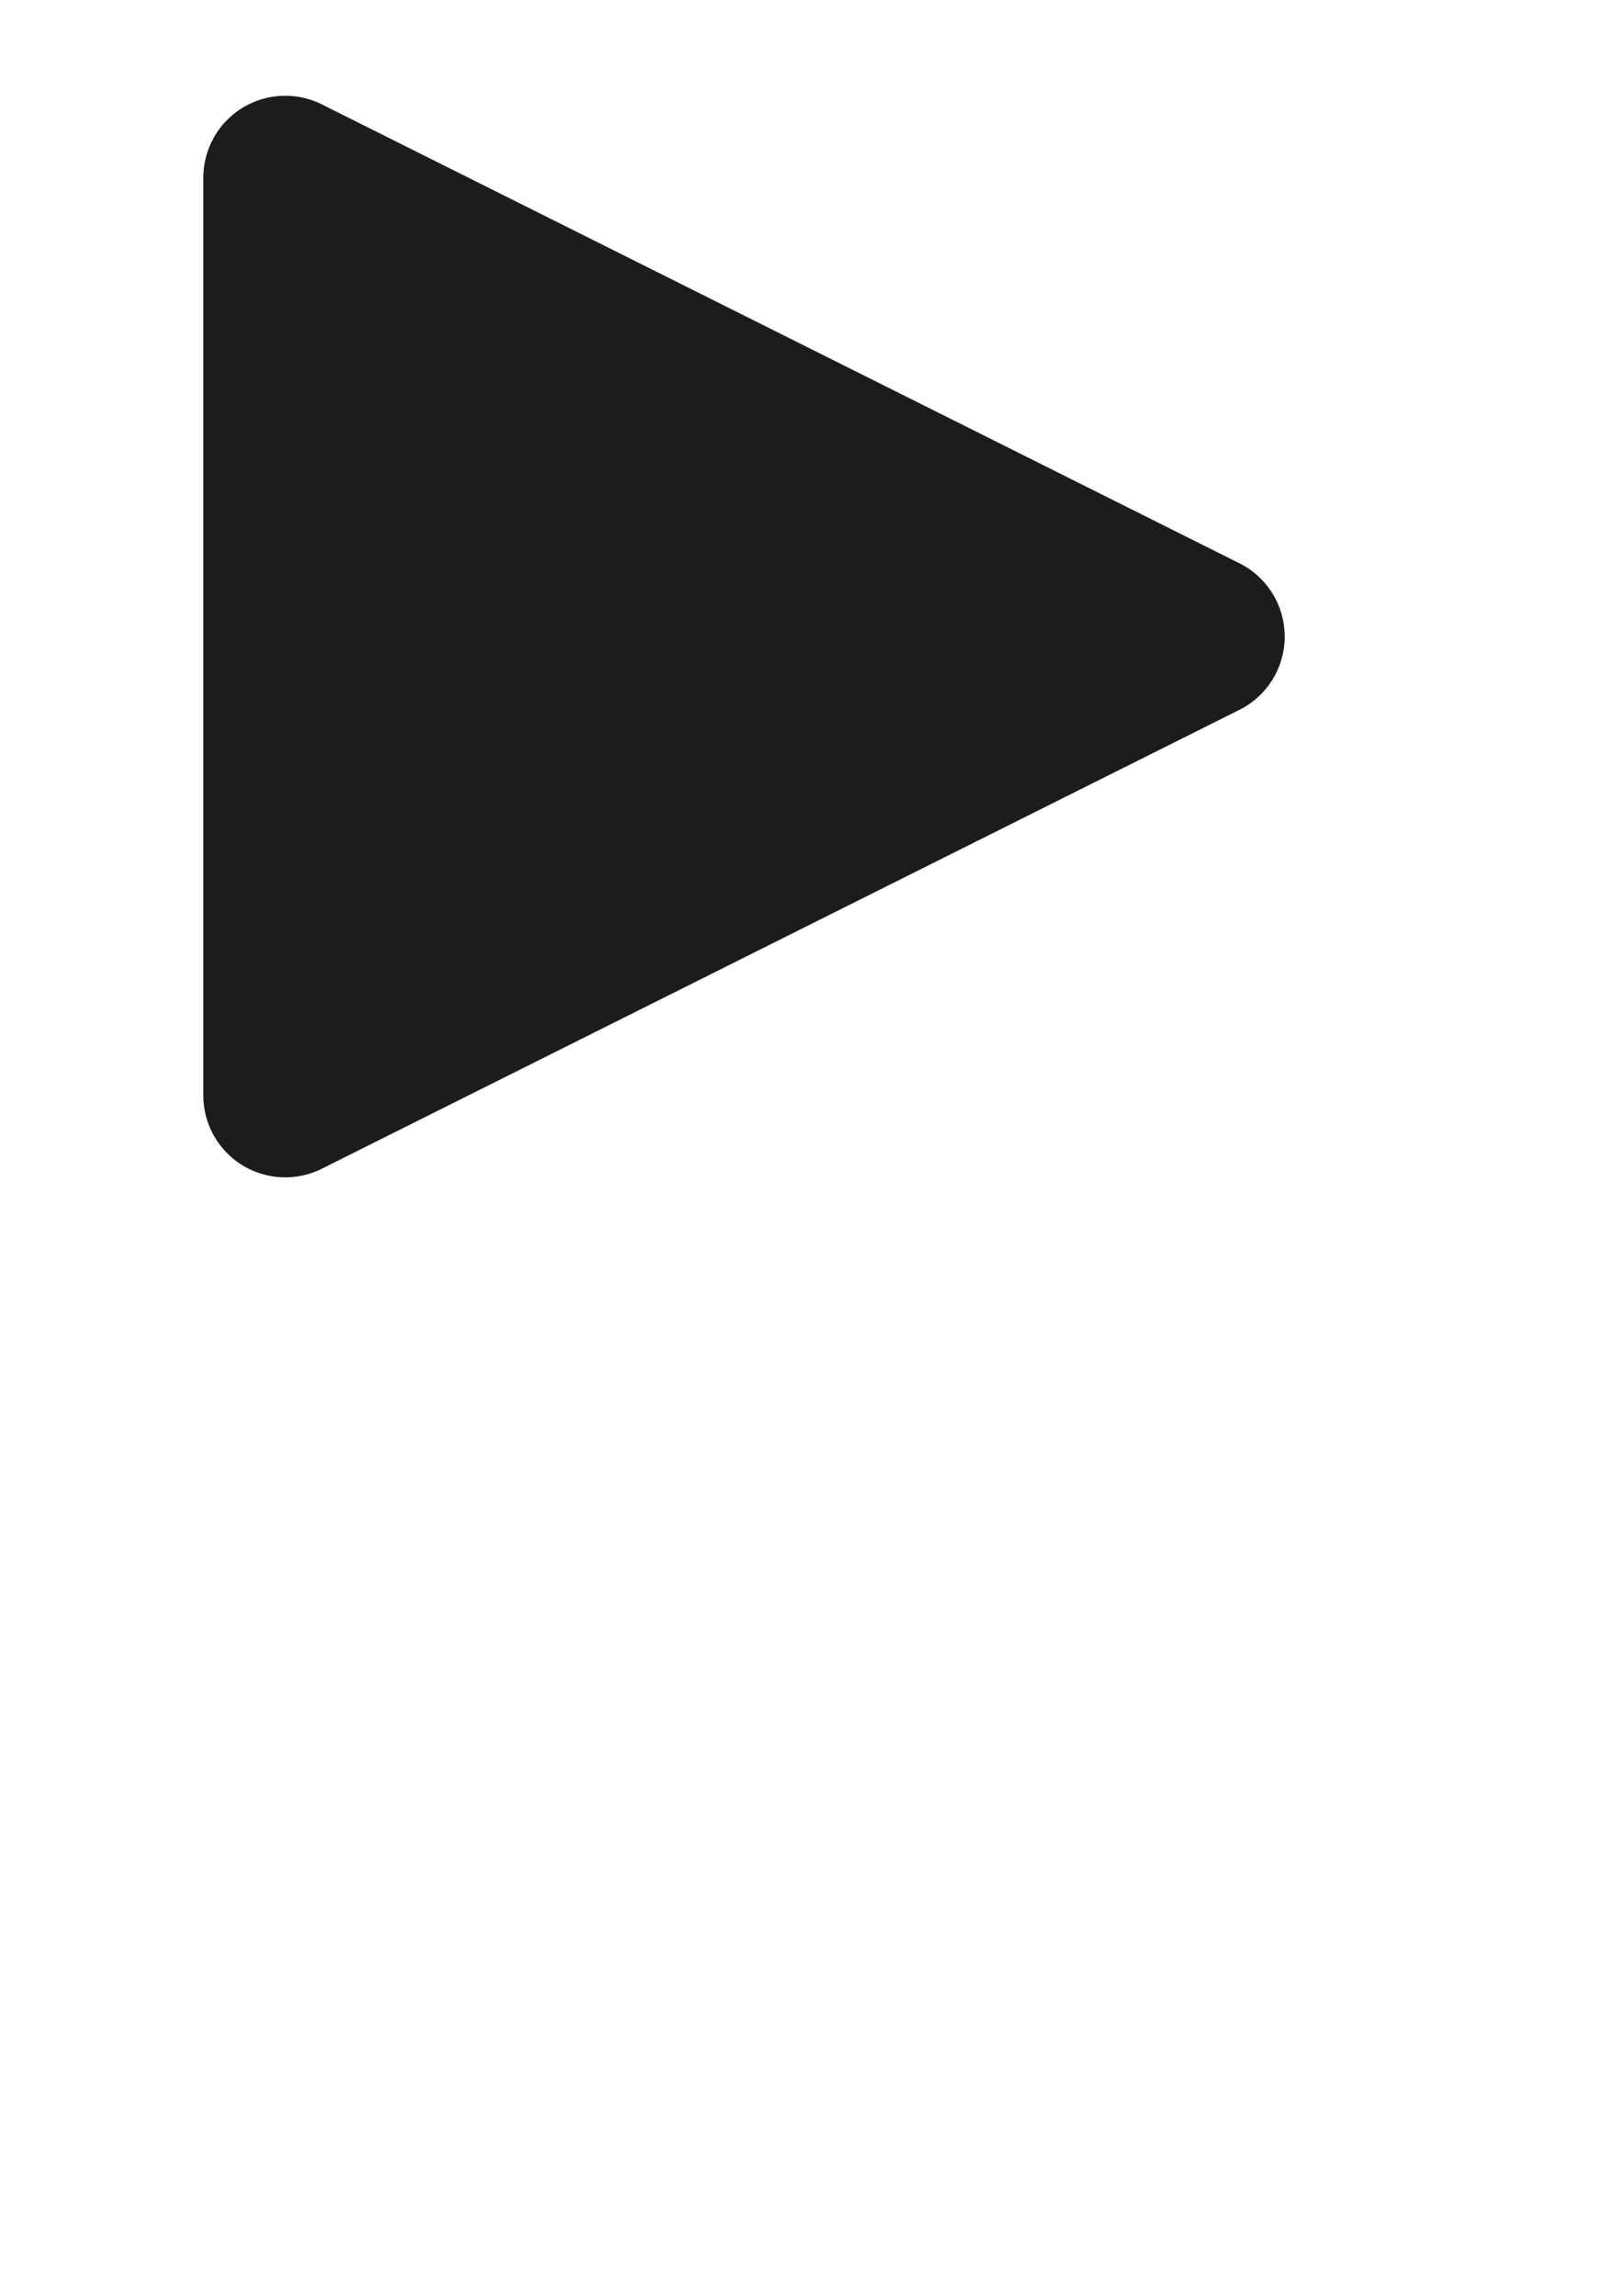 <?xml version="1.0" encoding="UTF-8" standalone="no"?>
<!-- Created with Inkscape (http://www.inkscape.org/) -->

<svg
   width="210mm"
   height="297mm"
   viewBox="0 0 210 297"
   version="1.1"
   id="svg5"
   inkscape:version="1.1.1 (3bf5ae0d25, 2021-09-20)"
   sodipodi:docname="play.svg"
   xmlns:inkscape="http://www.inkscape.org/namespaces/inkscape"
   xmlns:sodipodi="http://sodipodi.sourceforge.net/DTD/sodipodi-0.dtd"
   xmlns="http://www.w3.org/2000/svg"
   xmlns:svg="http://www.w3.org/2000/svg">
  <sodipodi:namedview
     id="namedview7"
     pagecolor="#ffffff"
     bordercolor="#666666"
     borderopacity="1.0"
     inkscape:pageshadow="2"
     inkscape:pageopacity="0.0"
     inkscape:pagecheckerboard="0"
     inkscape:document-units="mm"
     showgrid="false"
     inkscape:zoom="0.74118967"
     inkscape:cx="397.33419"
     inkscape:cy="561.25984"
     inkscape:window-width="1208"
     inkscape:window-height="1118"
     inkscape:window-x="1964"
     inkscape:window-y="740"
     inkscape:window-maximized="0"
     inkscape:current-layer="layer1" />
  <defs
     id="defs2" />
  <g
     inkscape:label="Layer 1"
     inkscape:groupmode="layer"
     id="layer1">
    <g
       id="rect57"
       transform="matrix(0.848,0,0,0.848,-101.174,504.158)"
       style="fill:#1c1c1c;fill-opacity:1">
      <path
         id="path1262"
         style="color:#000000;fill:#1c1c1c;fill-opacity:1;fill-rule:evenodd;stroke-width:25;stroke-linejoin:round;-inkscape-stroke:none"
         d="m 162.272,-579.903 a 12.501,12.501 0 0 0 -2.099,0.274 12.501,12.501 0 0 0 -9.84,12.213 v 74.5 65.5 a 12.501,12.501 0 0 0 18.09,11.18 l 140,-70 a 12.501,12.501 0 0 0 0,-22.361 l -140,-70 a 12.501,12.501 0 0 0 -6.152,-1.305 z" />
    </g>
  </g>
</svg>
